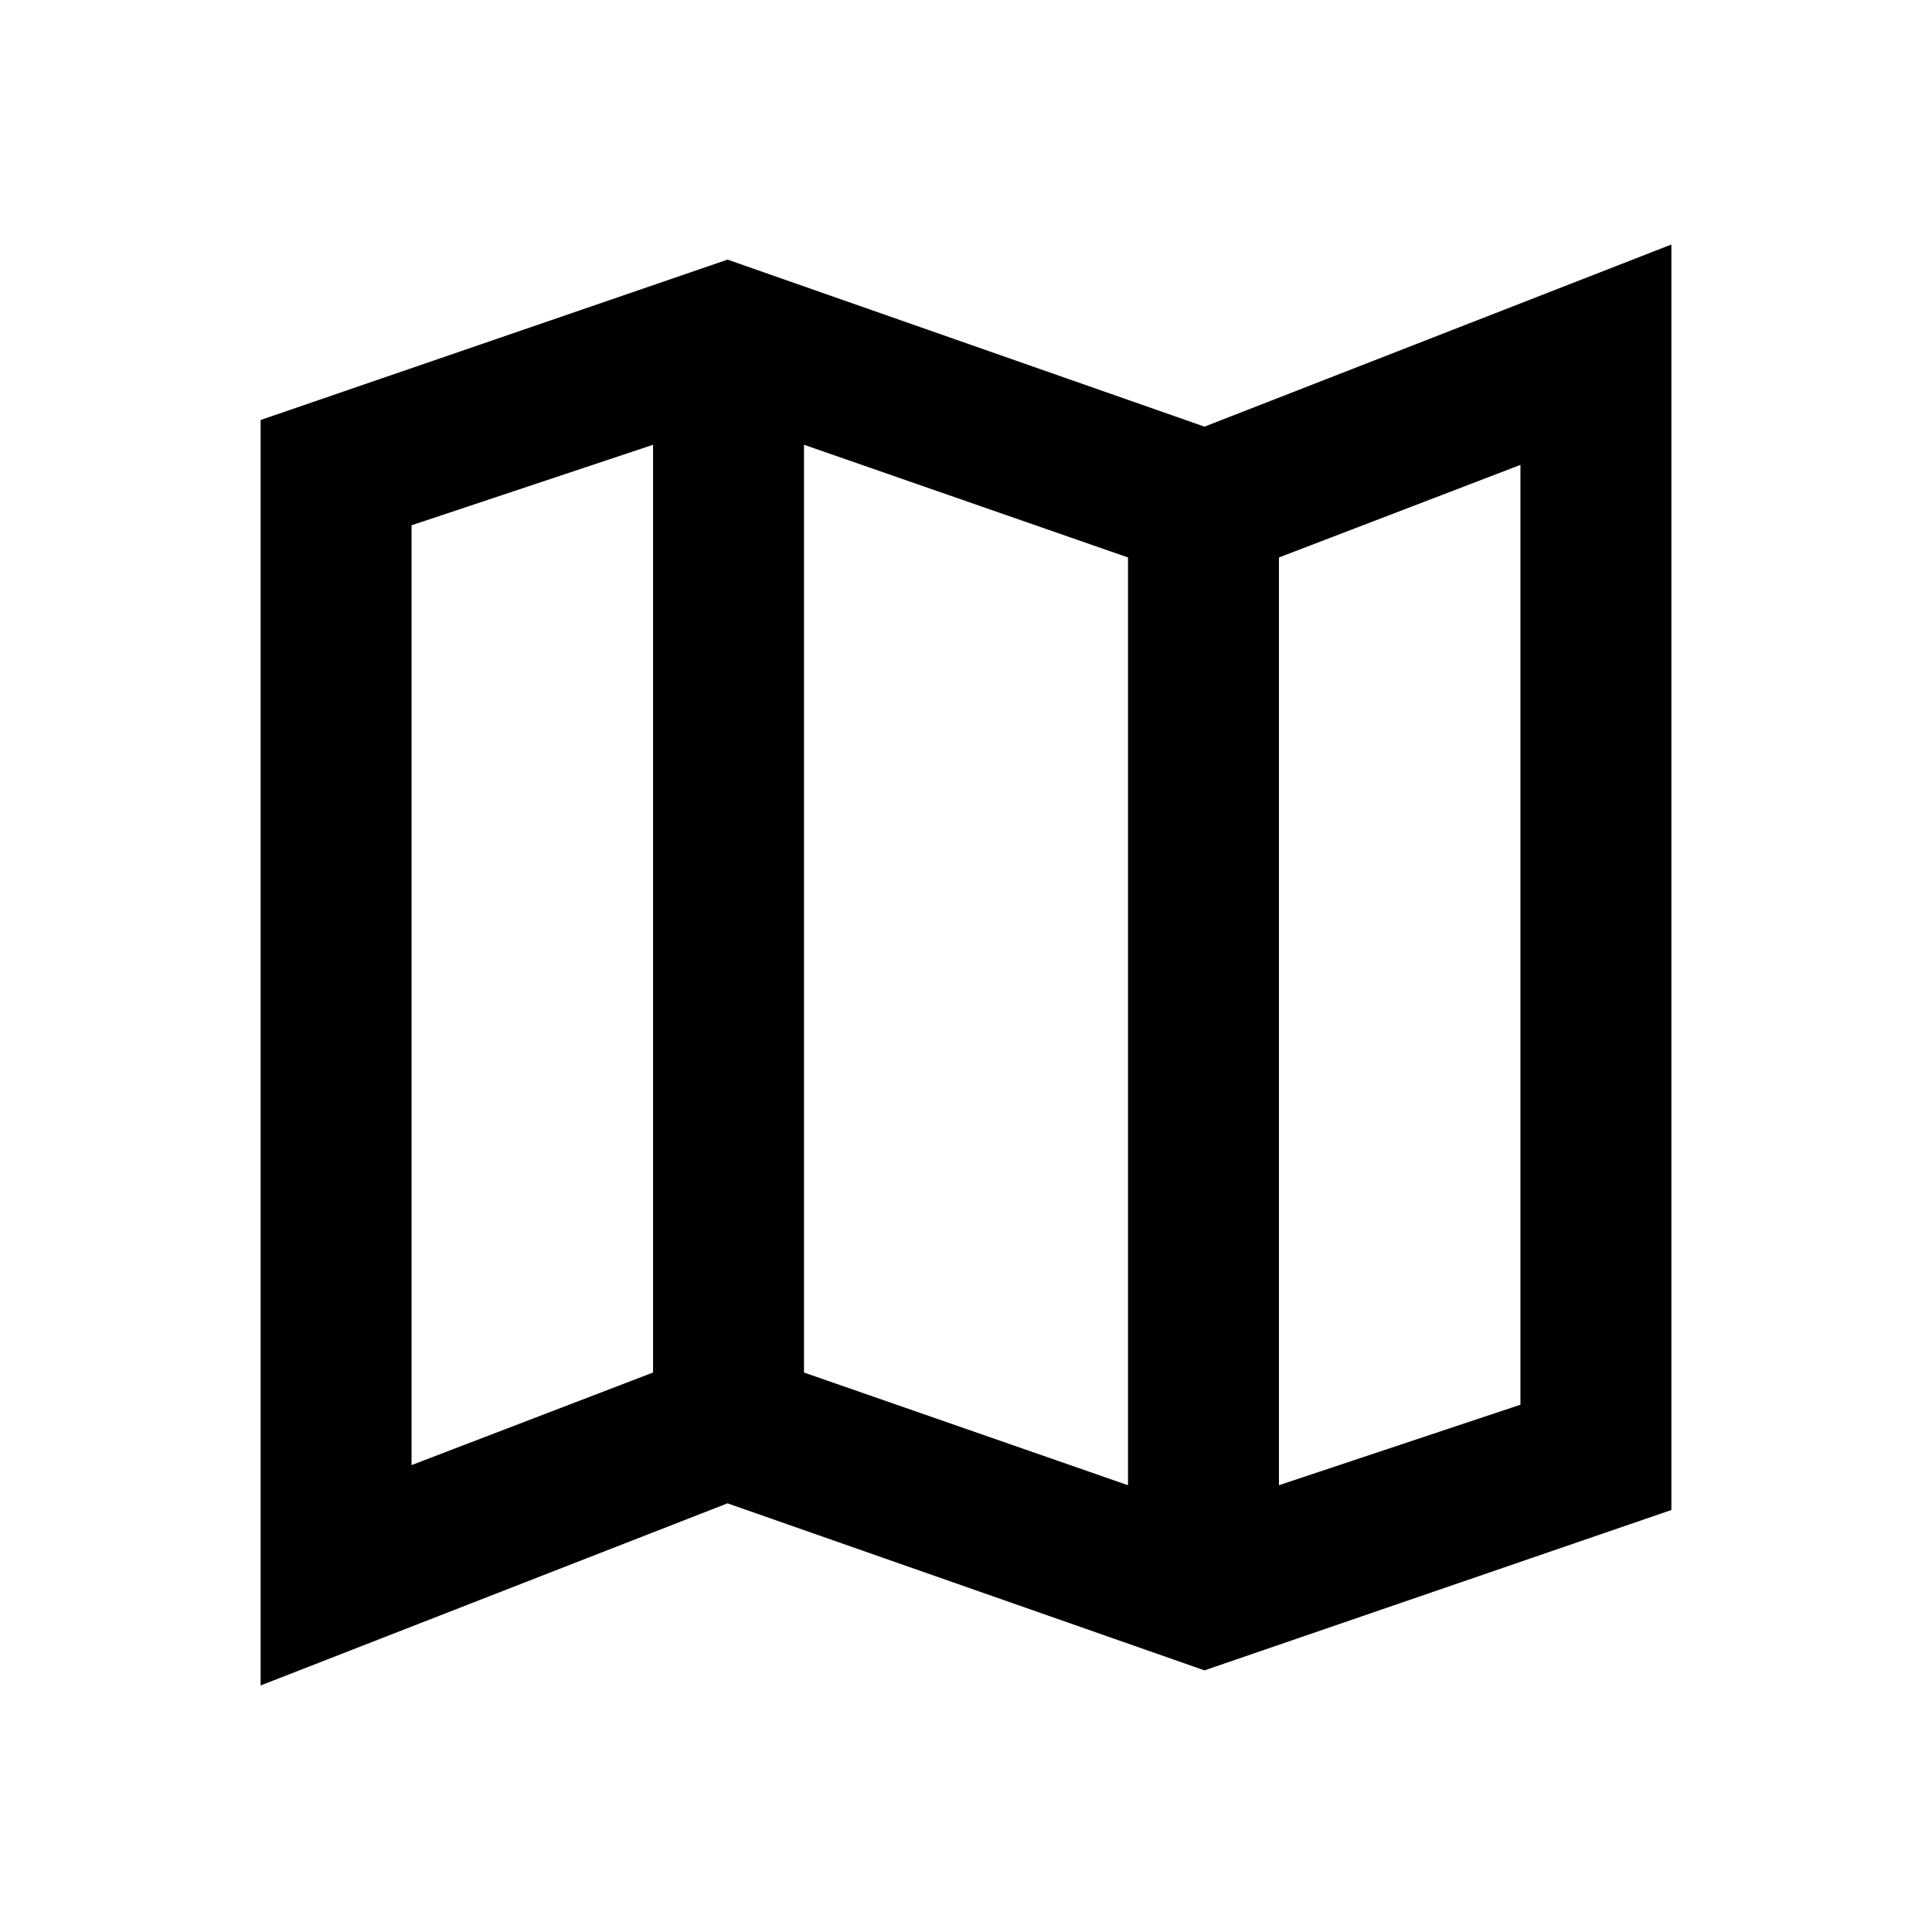 <svg xmlns="http://www.w3.org/2000/svg" height="24" viewBox="0 -960 960 960" width="24"><path d="m598.5-130-237-83-232 90.5v-628.81l232-79.69 237 83 232-90.5v628.81L598.5-130Zm-38-92v-461l-161-56v461l161 56Zm75 0 120-40v-467l-120 46v461Zm-431-10 120-46v-461l-120 40v467Zm431-451v461-461Zm-311-56v461-461Z"/></svg>